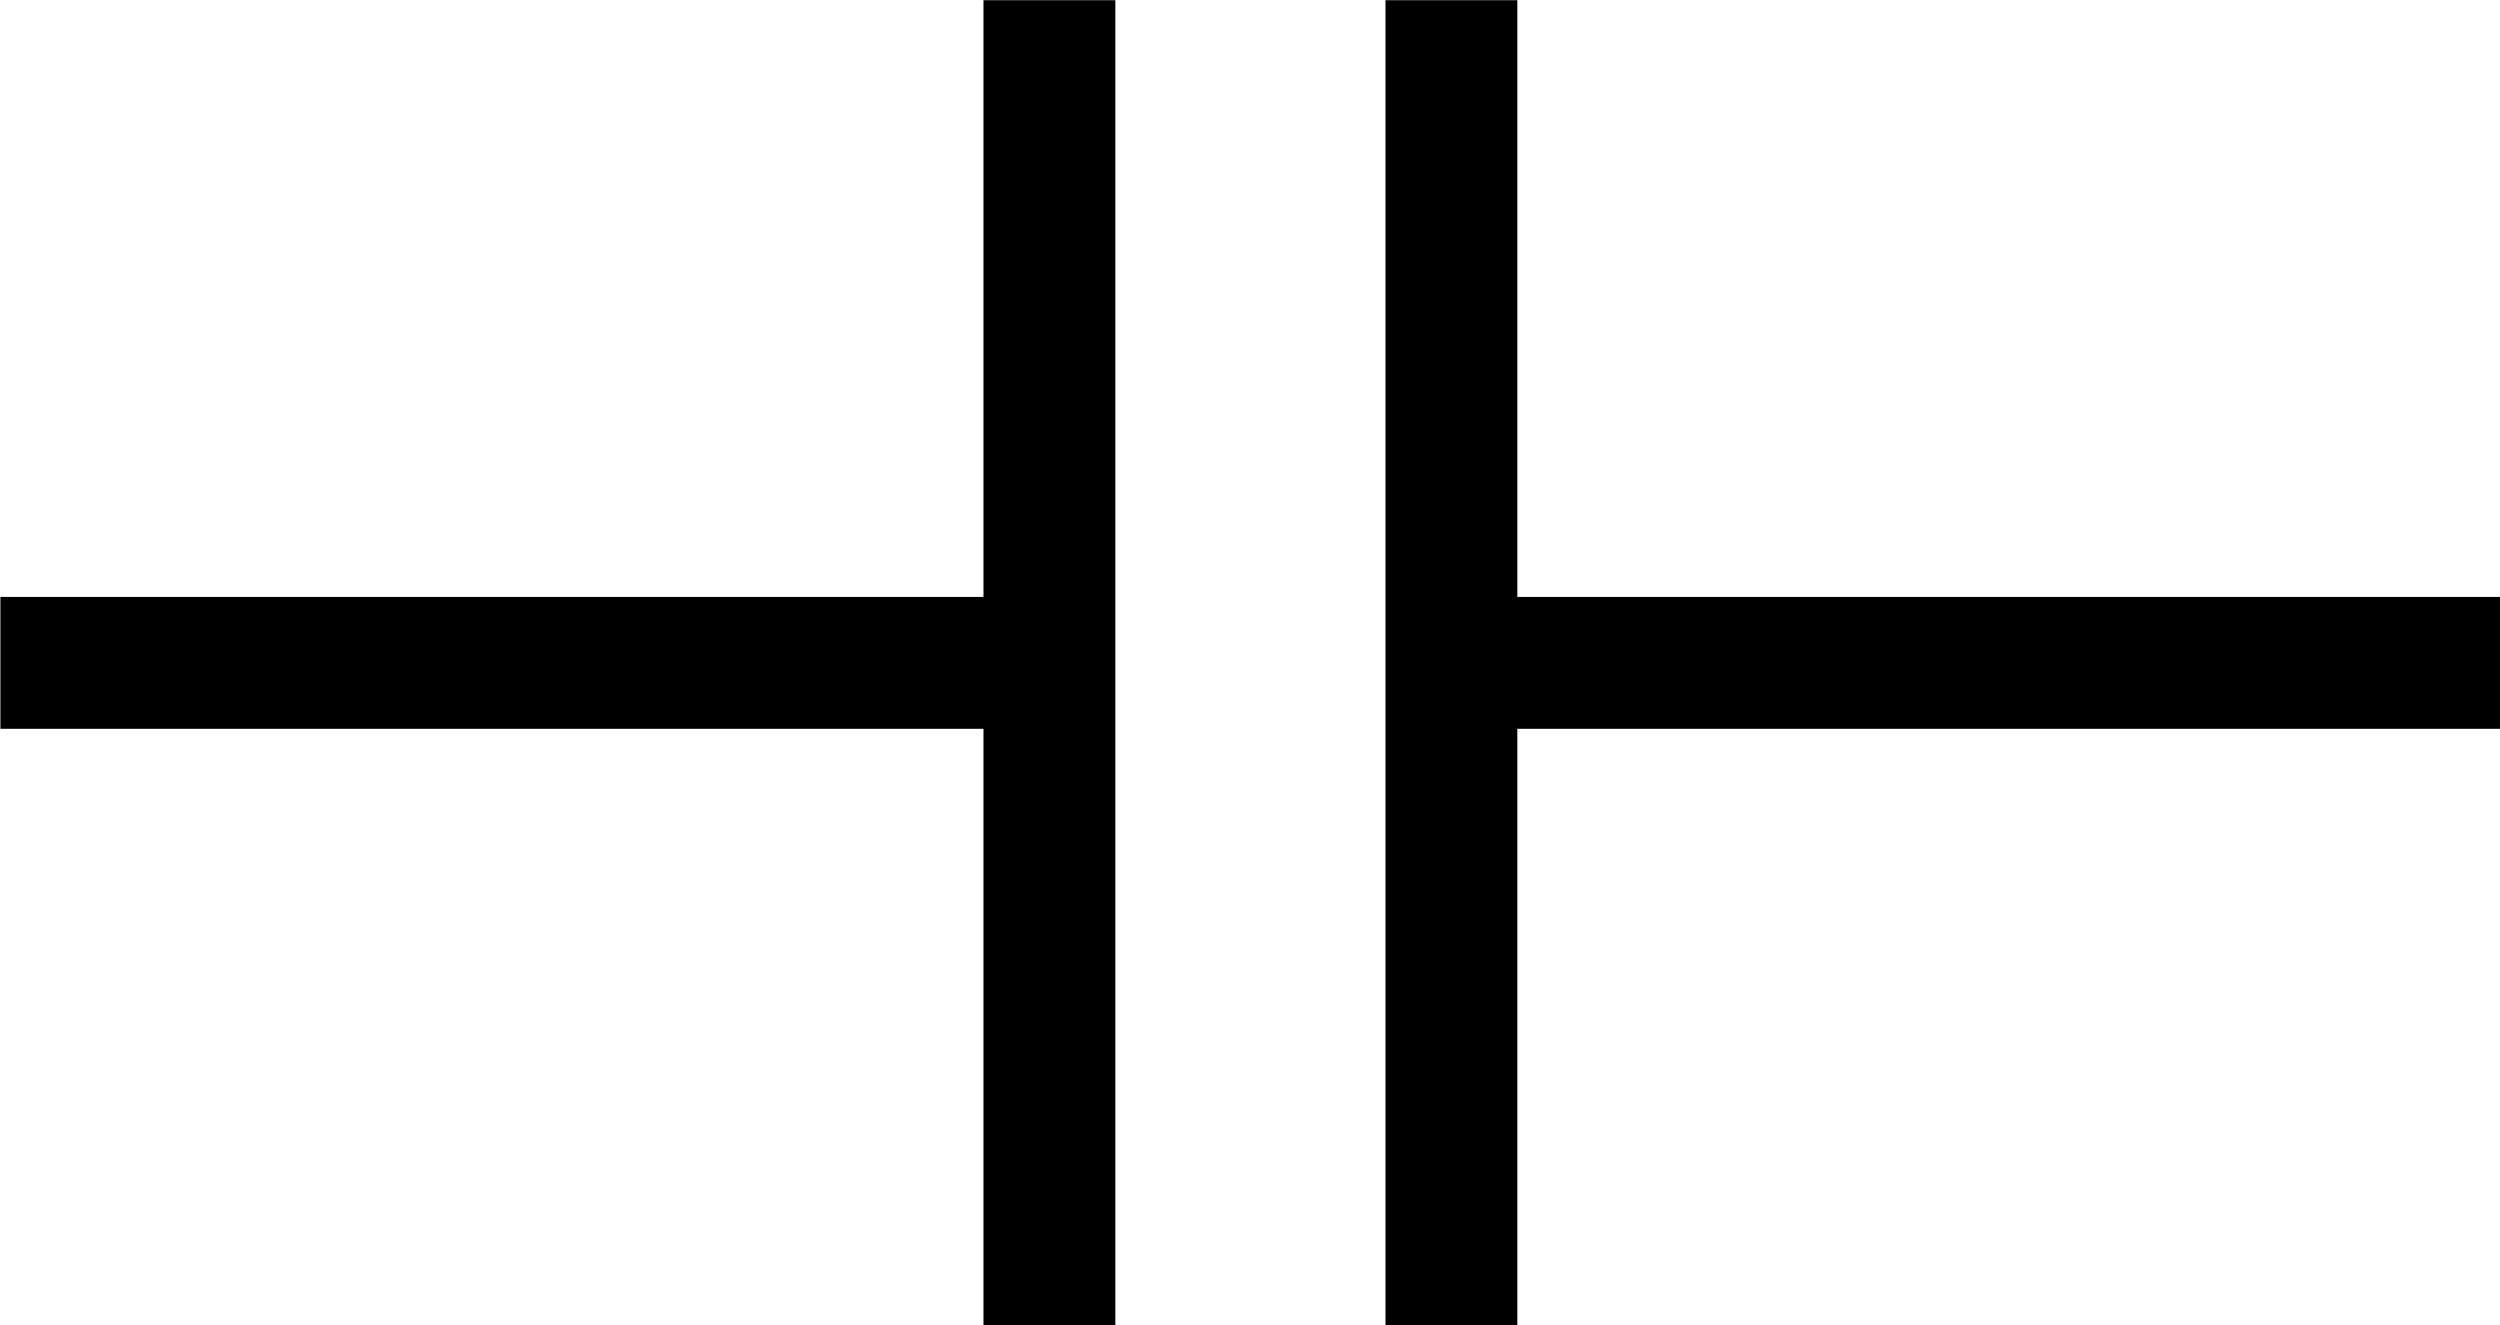 <?xml version="1.0" encoding="UTF-8"?>
<svg fill="#000000" width="12.438" height="6.594" version="1.1" viewBox="0 0 12.438 6.594" xmlns="http://www.w3.org/2000/svg" xmlns:xlink="http://www.w3.org/1999/xlink">
<defs>
<g id="a">
<path d="m13.078-2.969v-0.656h-4.891v-2.969h-0.656v6.594h0.656v-2.969zm-6.891 2.969v-6.594h-0.656v2.969h-4.891v0.656h4.891v2.969z"/>
</g>
</defs>
<g transform="translate(-149.35 -128.17)">
<use x="148.712" y="134.765" xlink:href="#a"/>
</g>
</svg>
